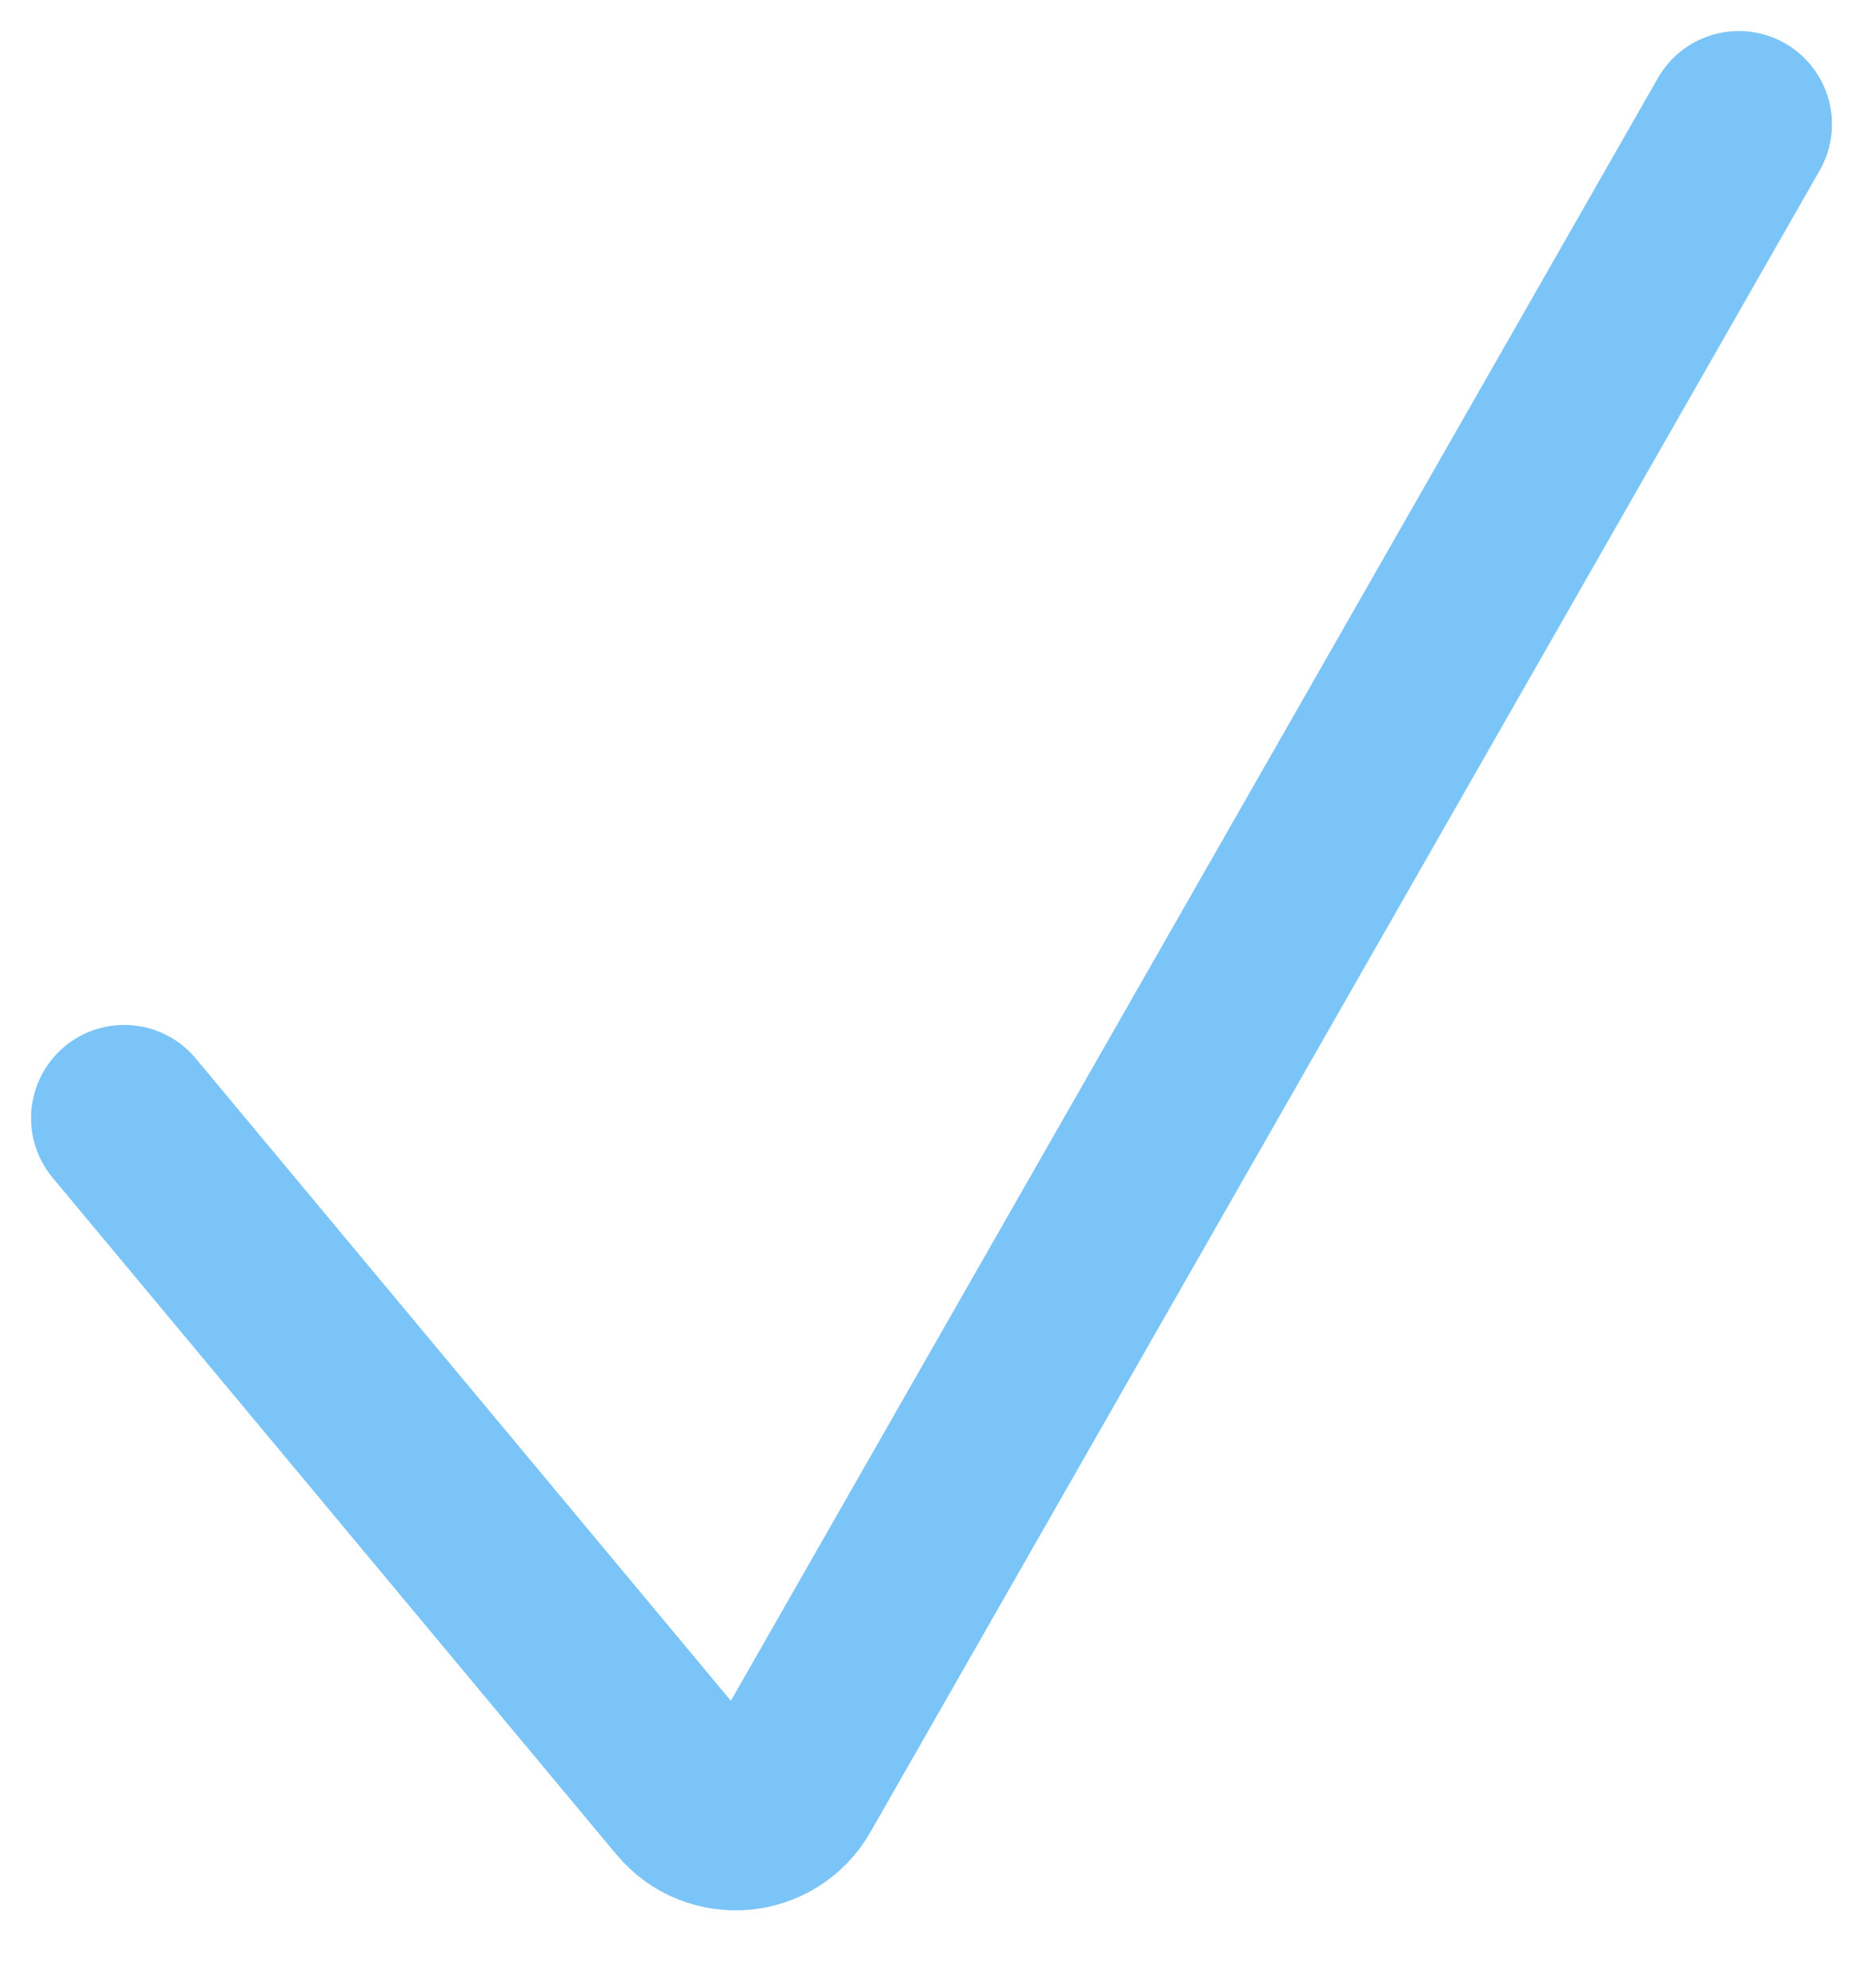 <svg width="15" height="16" viewBox="0 0 15 16" fill="none" xmlns="http://www.w3.org/2000/svg">
<path d="M1 9L5.539 14.447C5.762 14.715 6.184 14.678 6.357 14.375L14 1" stroke="#7AC4F8" stroke-width="1.5" stroke-linecap="round"/>
</svg>
